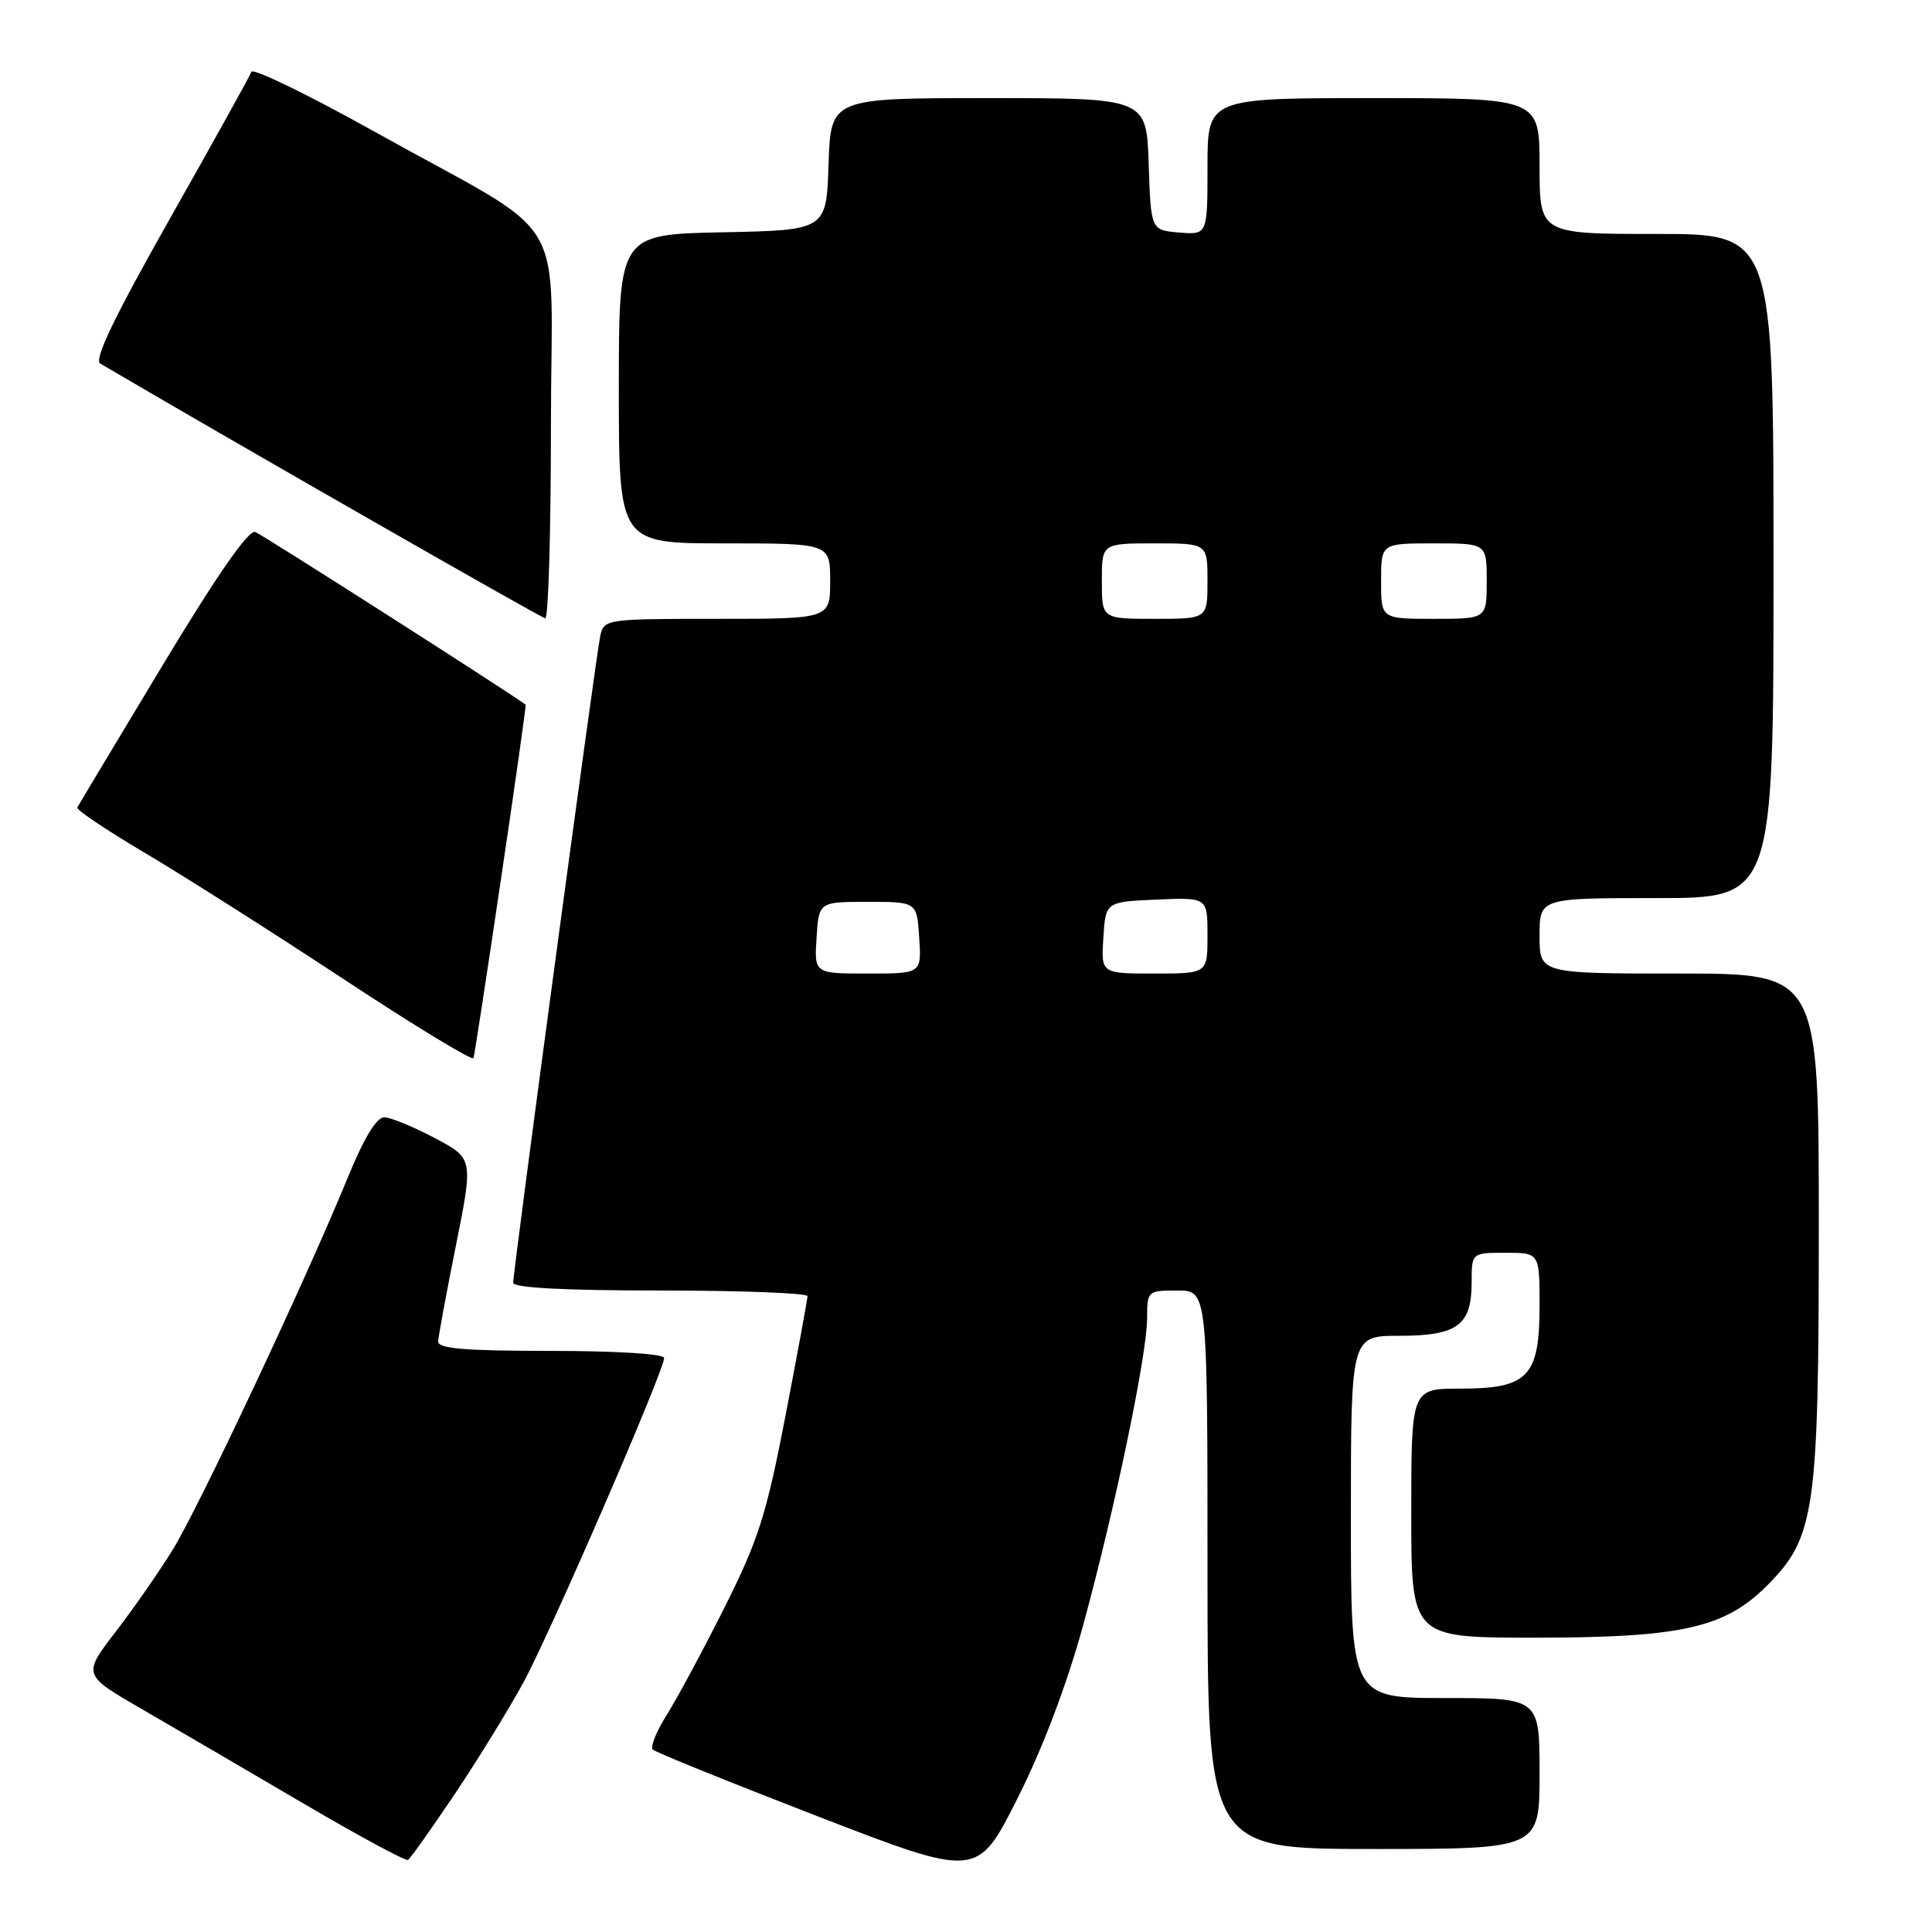 <?xml version="1.0" encoding="UTF-8" standalone="no"?>
<!DOCTYPE svg PUBLIC "-//W3C//DTD SVG 1.1//EN" "http://www.w3.org/Graphics/SVG/1.1/DTD/svg11.dtd" >
<svg xmlns="http://www.w3.org/2000/svg" xmlns:xlink="http://www.w3.org/1999/xlink" version="1.1" viewBox="0 0 256 256">
 <g >
 <path fill="currentColor"
d=" M 143.50 215.43 C 147.71 200.06 152.00 179.48 152.00 174.64 C 152.00 171.06 152.07 171.00 156.00 171.00 C 160.00 171.00 160.00 171.00 160.00 208.00 C 160.00 245.00 160.00 245.00 182.00 245.00 C 204.00 245.00 204.00 245.00 204.00 235.00 C 204.00 225.00 204.00 225.00 191.50 225.00 C 179.00 225.00 179.00 225.00 179.00 201.00 C 179.00 177.00 179.00 177.00 185.43 177.00 C 193.12 177.00 195.00 175.61 195.00 169.93 C 195.00 166.00 195.00 166.00 199.50 166.00 C 204.00 166.00 204.00 166.00 204.00 173.00 C 204.00 182.42 202.49 184.00 193.50 184.00 C 187.00 184.00 187.00 184.00 187.00 200.50 C 187.00 217.00 187.00 217.00 203.32 217.00 C 222.79 217.00 228.51 215.72 234.12 210.12 C 240.51 203.72 241.00 200.35 241.00 162.32 C 241.00 129.00 241.00 129.00 222.50 129.00 C 204.00 129.00 204.00 129.00 204.00 124.00 C 204.00 119.00 204.00 119.00 219.50 119.00 C 235.00 119.00 235.00 119.00 235.00 75.00 C 235.00 31.00 235.00 31.00 219.50 31.00 C 204.00 31.00 204.00 31.00 204.00 22.00 C 204.00 13.00 204.00 13.00 182.00 13.00 C 160.00 13.00 160.00 13.00 160.00 22.06 C 160.00 31.12 160.00 31.12 156.25 30.81 C 152.50 30.50 152.50 30.50 152.21 21.75 C 151.92 13.00 151.92 13.00 131.00 13.00 C 110.08 13.00 110.08 13.00 109.79 21.75 C 109.50 30.50 109.50 30.50 95.75 30.78 C 82.00 31.06 82.00 31.06 82.00 51.53 C 82.00 72.00 82.00 72.00 96.00 72.00 C 110.00 72.00 110.00 72.00 110.00 77.00 C 110.00 82.00 110.00 82.00 95.02 82.00 C 80.30 82.00 80.03 82.04 79.54 84.25 C 78.98 86.77 68.00 168.35 68.00 169.97 C 68.00 170.64 74.78 171.00 87.50 171.00 C 98.22 171.00 107.00 171.34 107.00 171.75 C 106.99 172.16 105.68 179.29 104.08 187.60 C 101.55 200.73 100.49 204.05 95.99 213.02 C 93.14 218.69 89.70 225.10 88.33 227.26 C 86.97 229.42 86.14 231.48 86.50 231.83 C 86.85 232.18 96.67 236.15 108.32 240.66 C 129.50 248.85 129.50 248.85 134.80 238.34 C 138.15 231.71 141.35 223.26 143.50 215.43 Z  M 60.20 237.81 C 63.27 233.24 67.37 226.57 69.32 223.00 C 72.93 216.37 88.00 181.63 88.00 179.93 C 88.00 179.40 81.63 179.00 73.00 179.00 C 61.64 179.00 58.01 178.70 58.06 177.75 C 58.09 177.06 59.15 171.32 60.42 165.00 C 62.72 153.50 62.72 153.50 57.61 150.80 C 54.80 149.31 51.79 148.07 50.93 148.05 C 49.89 148.02 48.23 150.77 45.99 156.25 C 40.52 169.61 26.38 199.66 22.92 205.29 C 21.16 208.16 17.75 213.07 15.33 216.21 C 10.95 221.92 10.95 221.92 18.72 226.42 C 23.00 228.90 32.58 234.49 40.00 238.85 C 47.42 243.21 53.75 246.63 54.06 246.45 C 54.37 246.26 57.13 242.38 60.20 237.81 Z  M 66.38 116.50 C 68.26 103.85 69.73 93.44 69.65 93.38 C 68.46 92.37 34.79 70.86 33.83 70.49 C 32.95 70.15 28.79 76.13 21.50 88.23 C 15.45 98.27 10.38 106.72 10.24 107.01 C 10.10 107.31 14.14 110.02 19.23 113.03 C 24.32 116.04 36.13 123.55 45.49 129.71 C 54.84 135.88 62.61 140.60 62.74 140.21 C 62.87 139.82 64.51 129.15 66.38 116.50 Z  M 73.00 56.51 C 73.00 27.02 76.13 32.24 49.58 17.42 C 40.82 12.54 33.50 8.98 33.31 9.52 C 33.12 10.06 28.26 18.81 22.51 28.98 C 15.16 41.97 12.42 47.67 13.28 48.17 C 29.20 57.55 71.70 81.88 72.25 81.93 C 72.66 81.97 73.00 70.53 73.00 56.51 Z  M 108.20 124.25 C 108.50 119.50 108.50 119.50 115.00 119.50 C 121.50 119.50 121.50 119.50 121.80 124.25 C 122.11 129.00 122.11 129.00 115.00 129.00 C 107.89 129.00 107.89 129.00 108.20 124.25 Z  M 146.20 124.25 C 146.50 119.50 146.50 119.50 153.25 119.20 C 160.00 118.91 160.00 118.91 160.00 123.95 C 160.00 129.00 160.00 129.00 152.95 129.00 C 145.89 129.00 145.89 129.00 146.20 124.25 Z  M 146.00 77.00 C 146.00 72.00 146.00 72.00 153.00 72.00 C 160.00 72.00 160.00 72.00 160.00 77.00 C 160.00 82.00 160.00 82.00 153.00 82.00 C 146.00 82.00 146.00 82.00 146.00 77.00 Z  M 183.00 77.00 C 183.00 72.00 183.00 72.00 190.00 72.00 C 197.00 72.00 197.00 72.00 197.00 77.00 C 197.00 82.00 197.00 82.00 190.00 82.00 C 183.00 82.00 183.00 82.00 183.00 77.00 Z "/>
</g>
</svg>